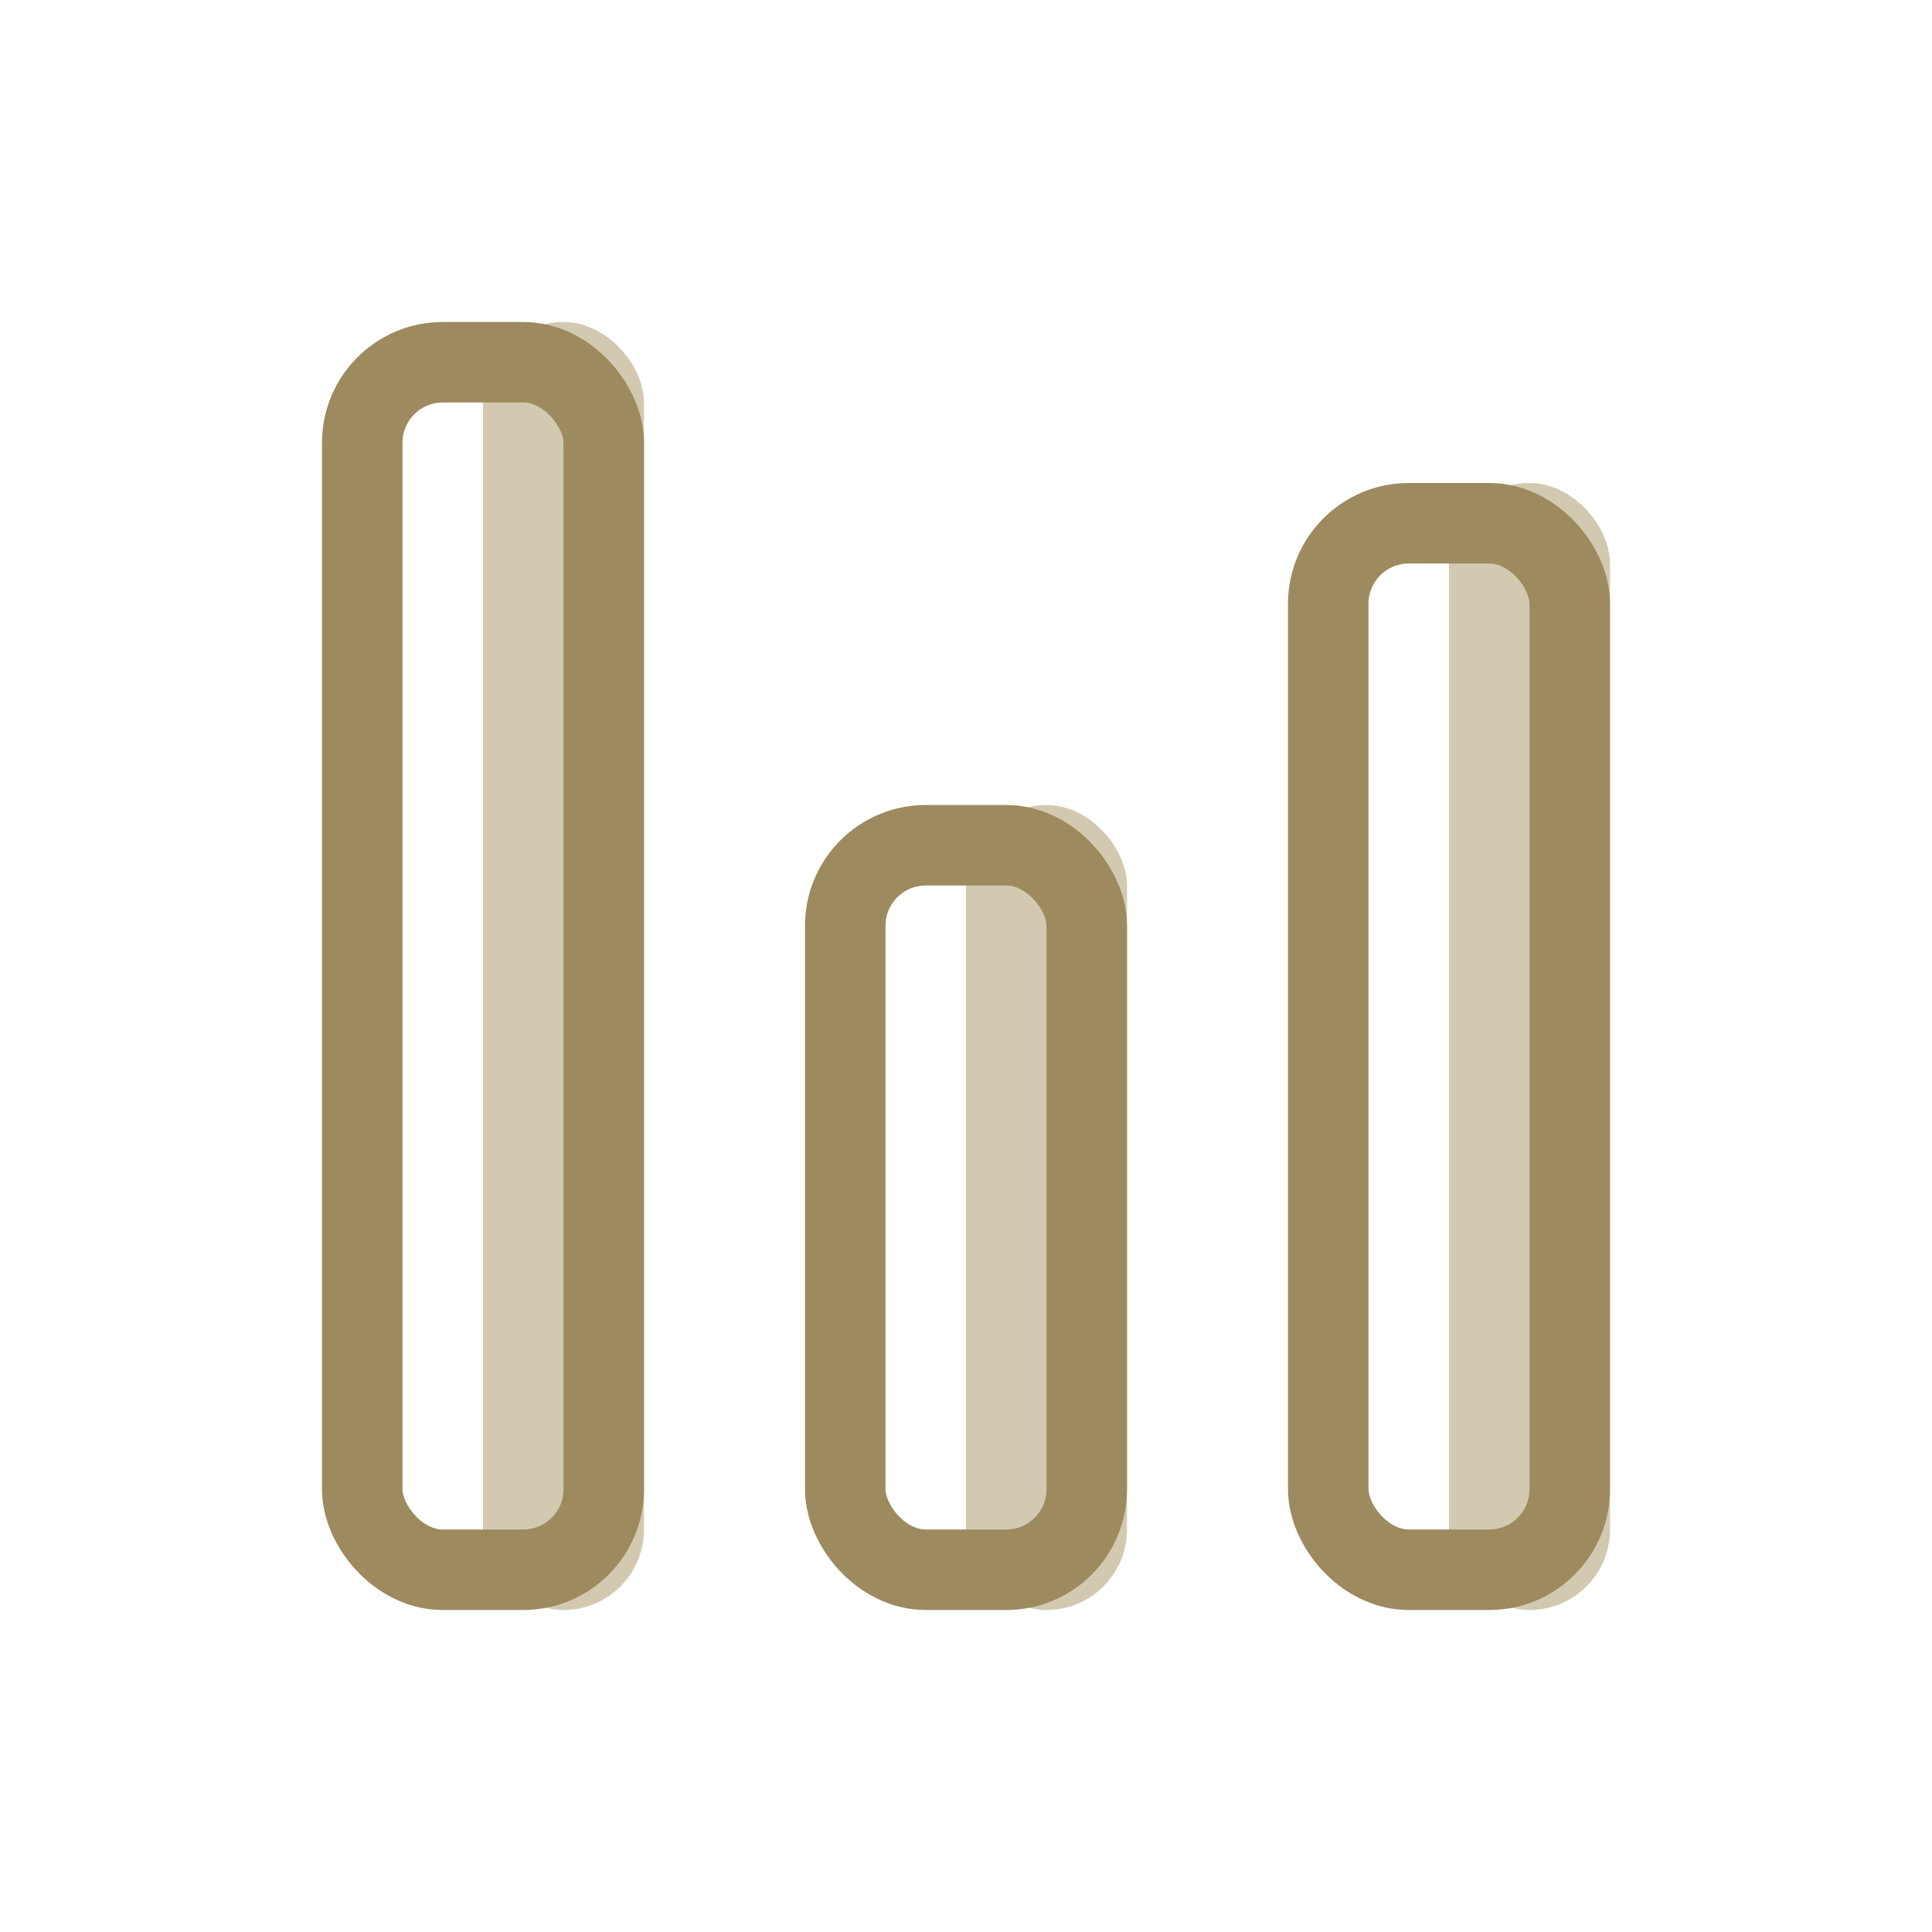 <?xml version="1.0" encoding="UTF-8"?>
<svg width="24px" height="24px" viewBox="0 0 24 24" version="1.1" xmlns="http://www.w3.org/2000/svg" xmlns:xlink="http://www.w3.org/1999/xlink">
    <!-- Generator: Sketch 54.1 (76490) - https://sketchapp.com -->
    <title>ic_dashboard_active copy</title>
    <desc>Created with Sketch.</desc>
    <g id="assets-panel" stroke="none" stroke-width="1" fill="none" fill-rule="evenodd">
        <g id="Group-Copy-2" transform="translate(4, 4)">
            <rect id="Rectangle-Copy-6" fill="#D2C9B0" x="2" y="0" width="2" height="16" rx="1"></rect>
            <rect id="Rectangle-Copy-5" fill="#D2C9B0" x="8" y="6" width="2" height="10" rx="1"></rect>
            <rect id="Rectangle-Copy-4" fill="#D2C9B0" x="14" y="2" width="2" height="14" rx="1"></rect>
            <rect id="Rectangle" stroke="#9D8A5F" x="0.5" y="0.5" width="3" height="15" rx="1"></rect>
            <rect id="Rectangle-Copy-2" stroke="#9D8A5F" x="6.5" y="6.5" width="3" height="9" rx="1"></rect>
            <rect id="Rectangle-Copy-3" stroke="#9D8A5F" x="12.5" y="2.5" width="3" height="13" rx="1"></rect>
        </g>
    </g>
</svg>